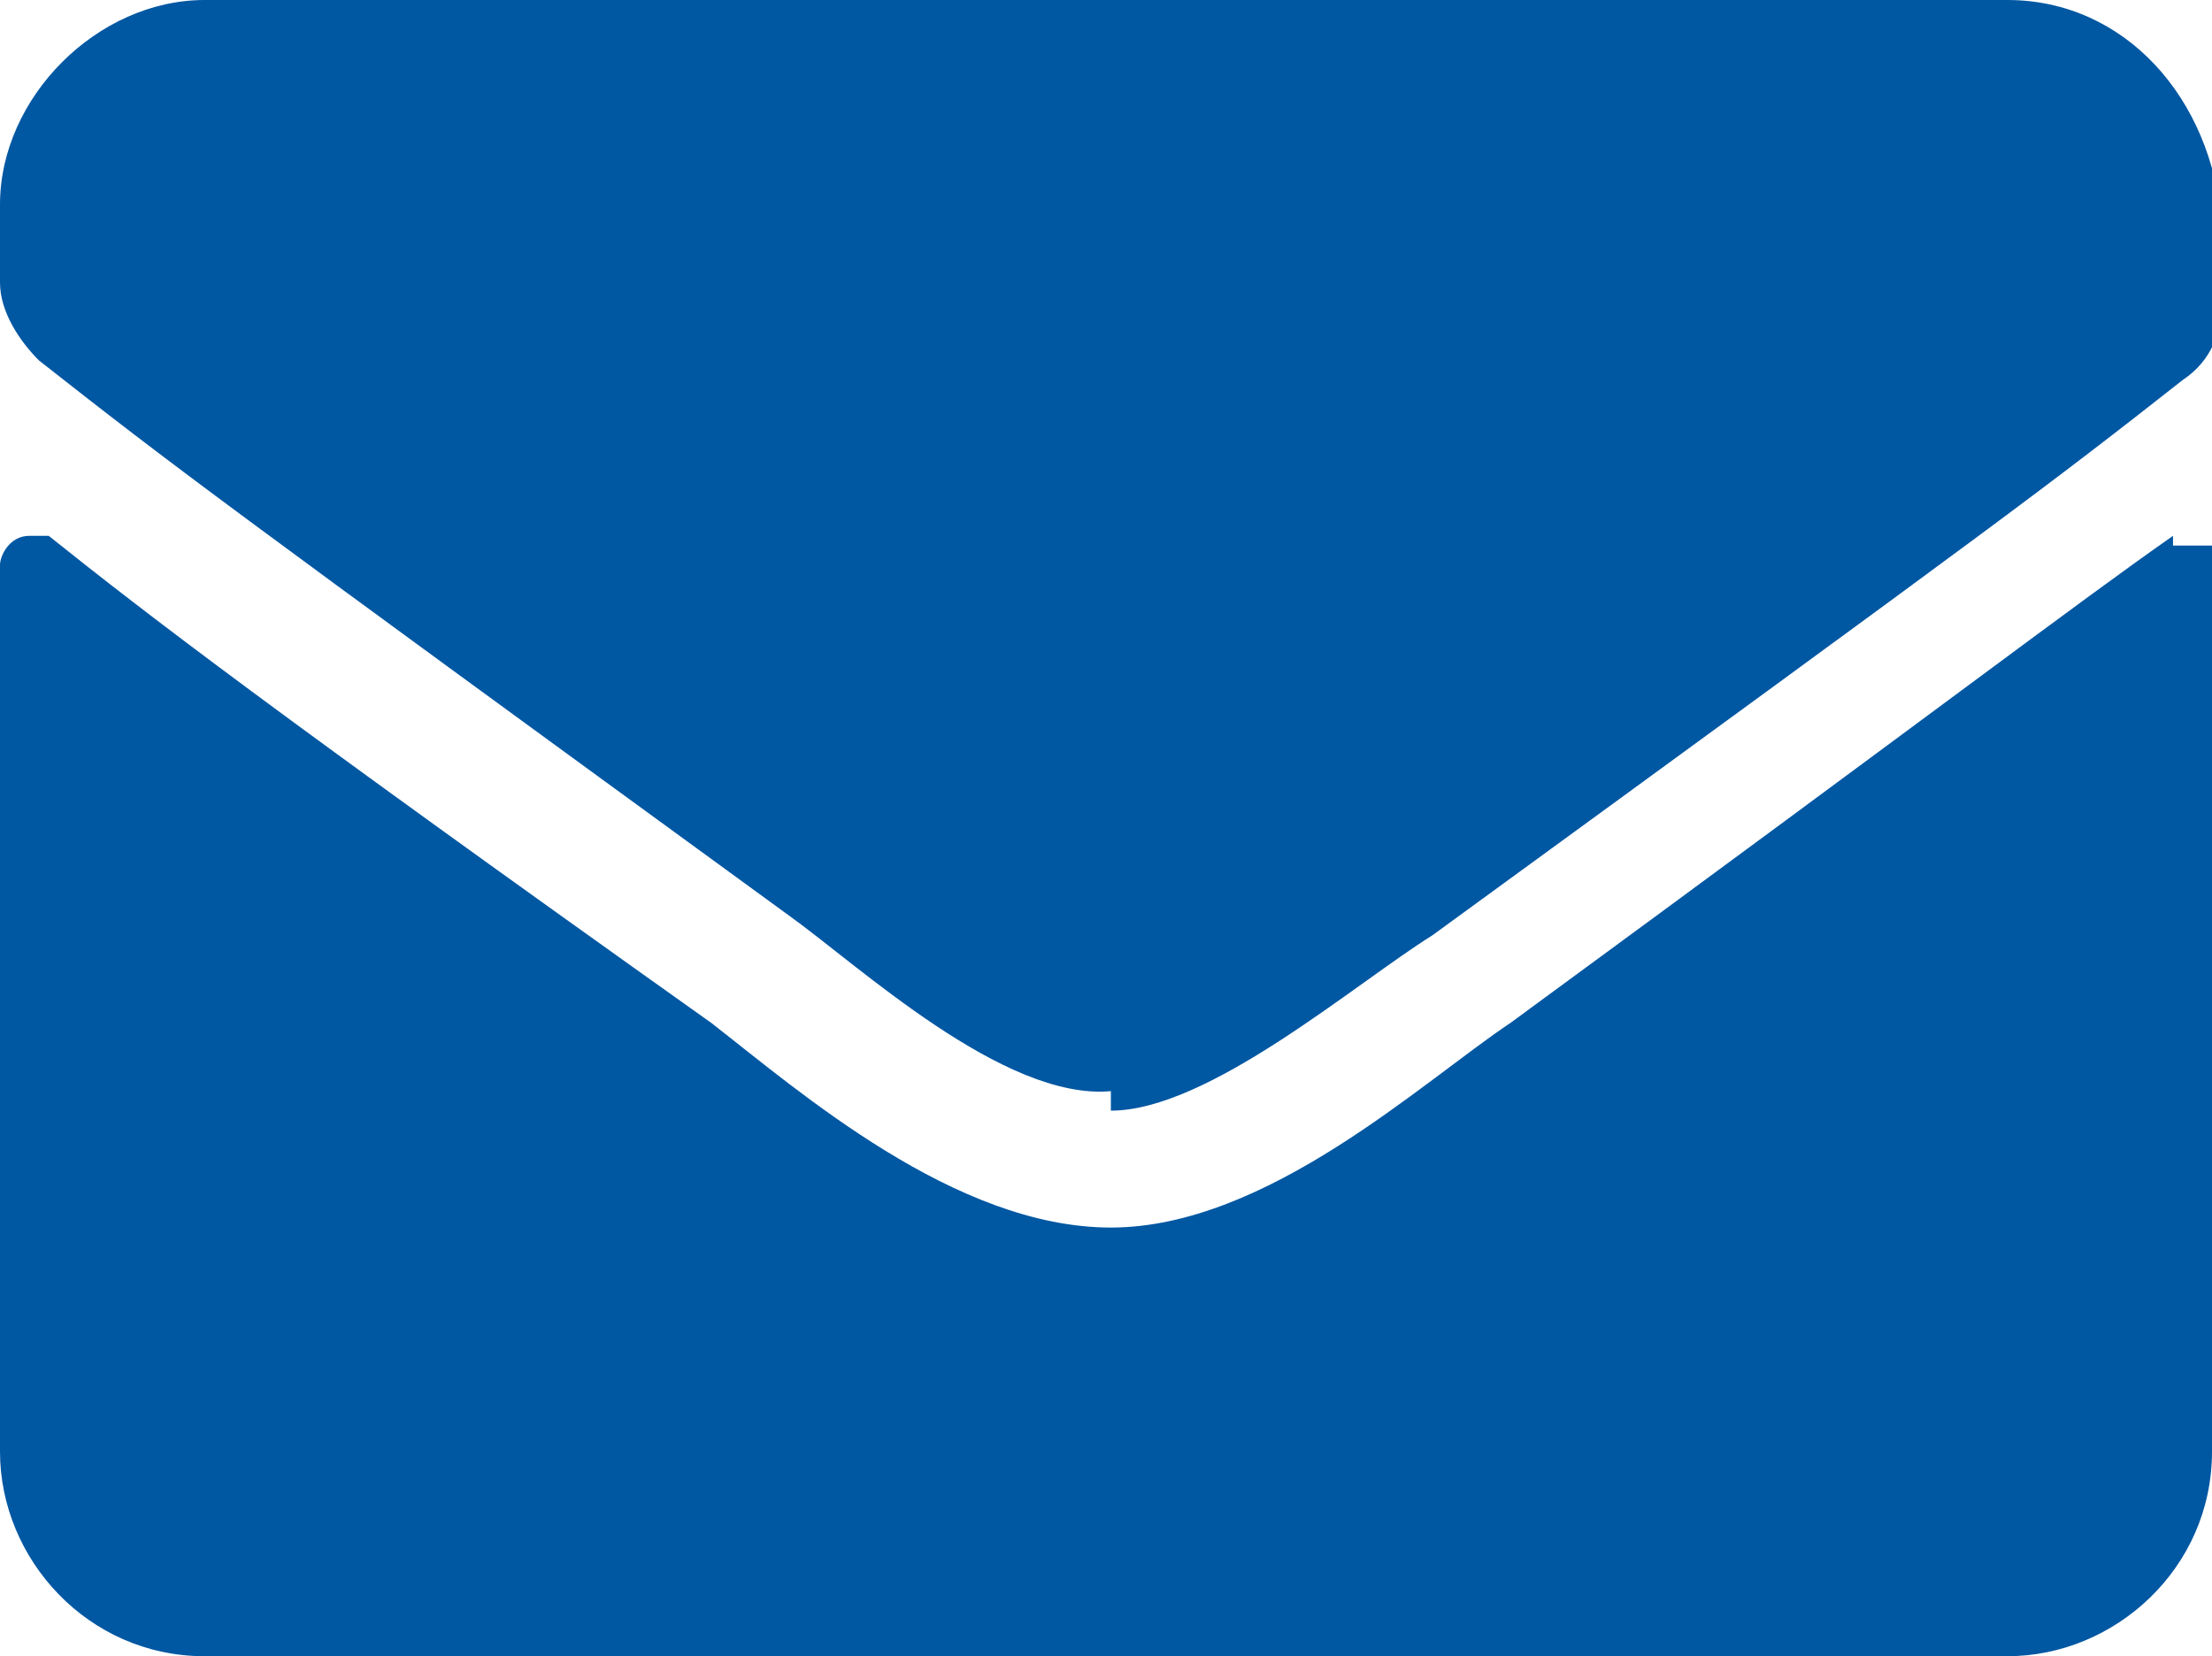 <?xml version="1.0" encoding="UTF-8"?>
<svg id="_グループ_69" data-name="グループ_69" xmlns="http://www.w3.org/2000/svg" version="1.1" viewBox="0 0 22.7 17">
  <!-- Generator: Adobe Illustrator 29.3.1, SVG Export Plug-In . SVG Version: 2.1.0 Build 151)  -->
  <defs>
    <style>
      .st0 {
        fill: #0057a2;
      }
    </style>
  </defs>
  <path id="_パス_12" data-name="パス_12" class="st0" d="M22.3,5.6c.1,0,.3,0,.4,0,0,0,0,.1,0,.2v9.1c0,1.2-1,2.1-2.1,2.1H2.1c-1.2,0-2.1-1-2.1-2.1V5.8c0-.1.1-.3.3-.3,0,0,.1,0,.2,0,1,.8,2.3,1.8,6.8,5,.9.7,2.5,2.1,4.1,2.1,1.6,0,3.2-1.5,4.1-2.1,4.5-3.3,5.8-4.3,6.8-5M11.4,11.4c1,0,2.5-1.3,3.3-1.8,5.9-4.3,6.3-4.6,7.7-5.7.3-.2.4-.5.4-.8v-.8C22.7,1,21.8,0,20.6,0c0,0,0,0,0,0H2.1C1,0,0,1,0,2.1v.8c0,.3.2.6.4.8,1.4,1.1,1.8,1.4,7.7,5.7.7.5,2.2,1.9,3.3,1.8Z"/>
</svg>